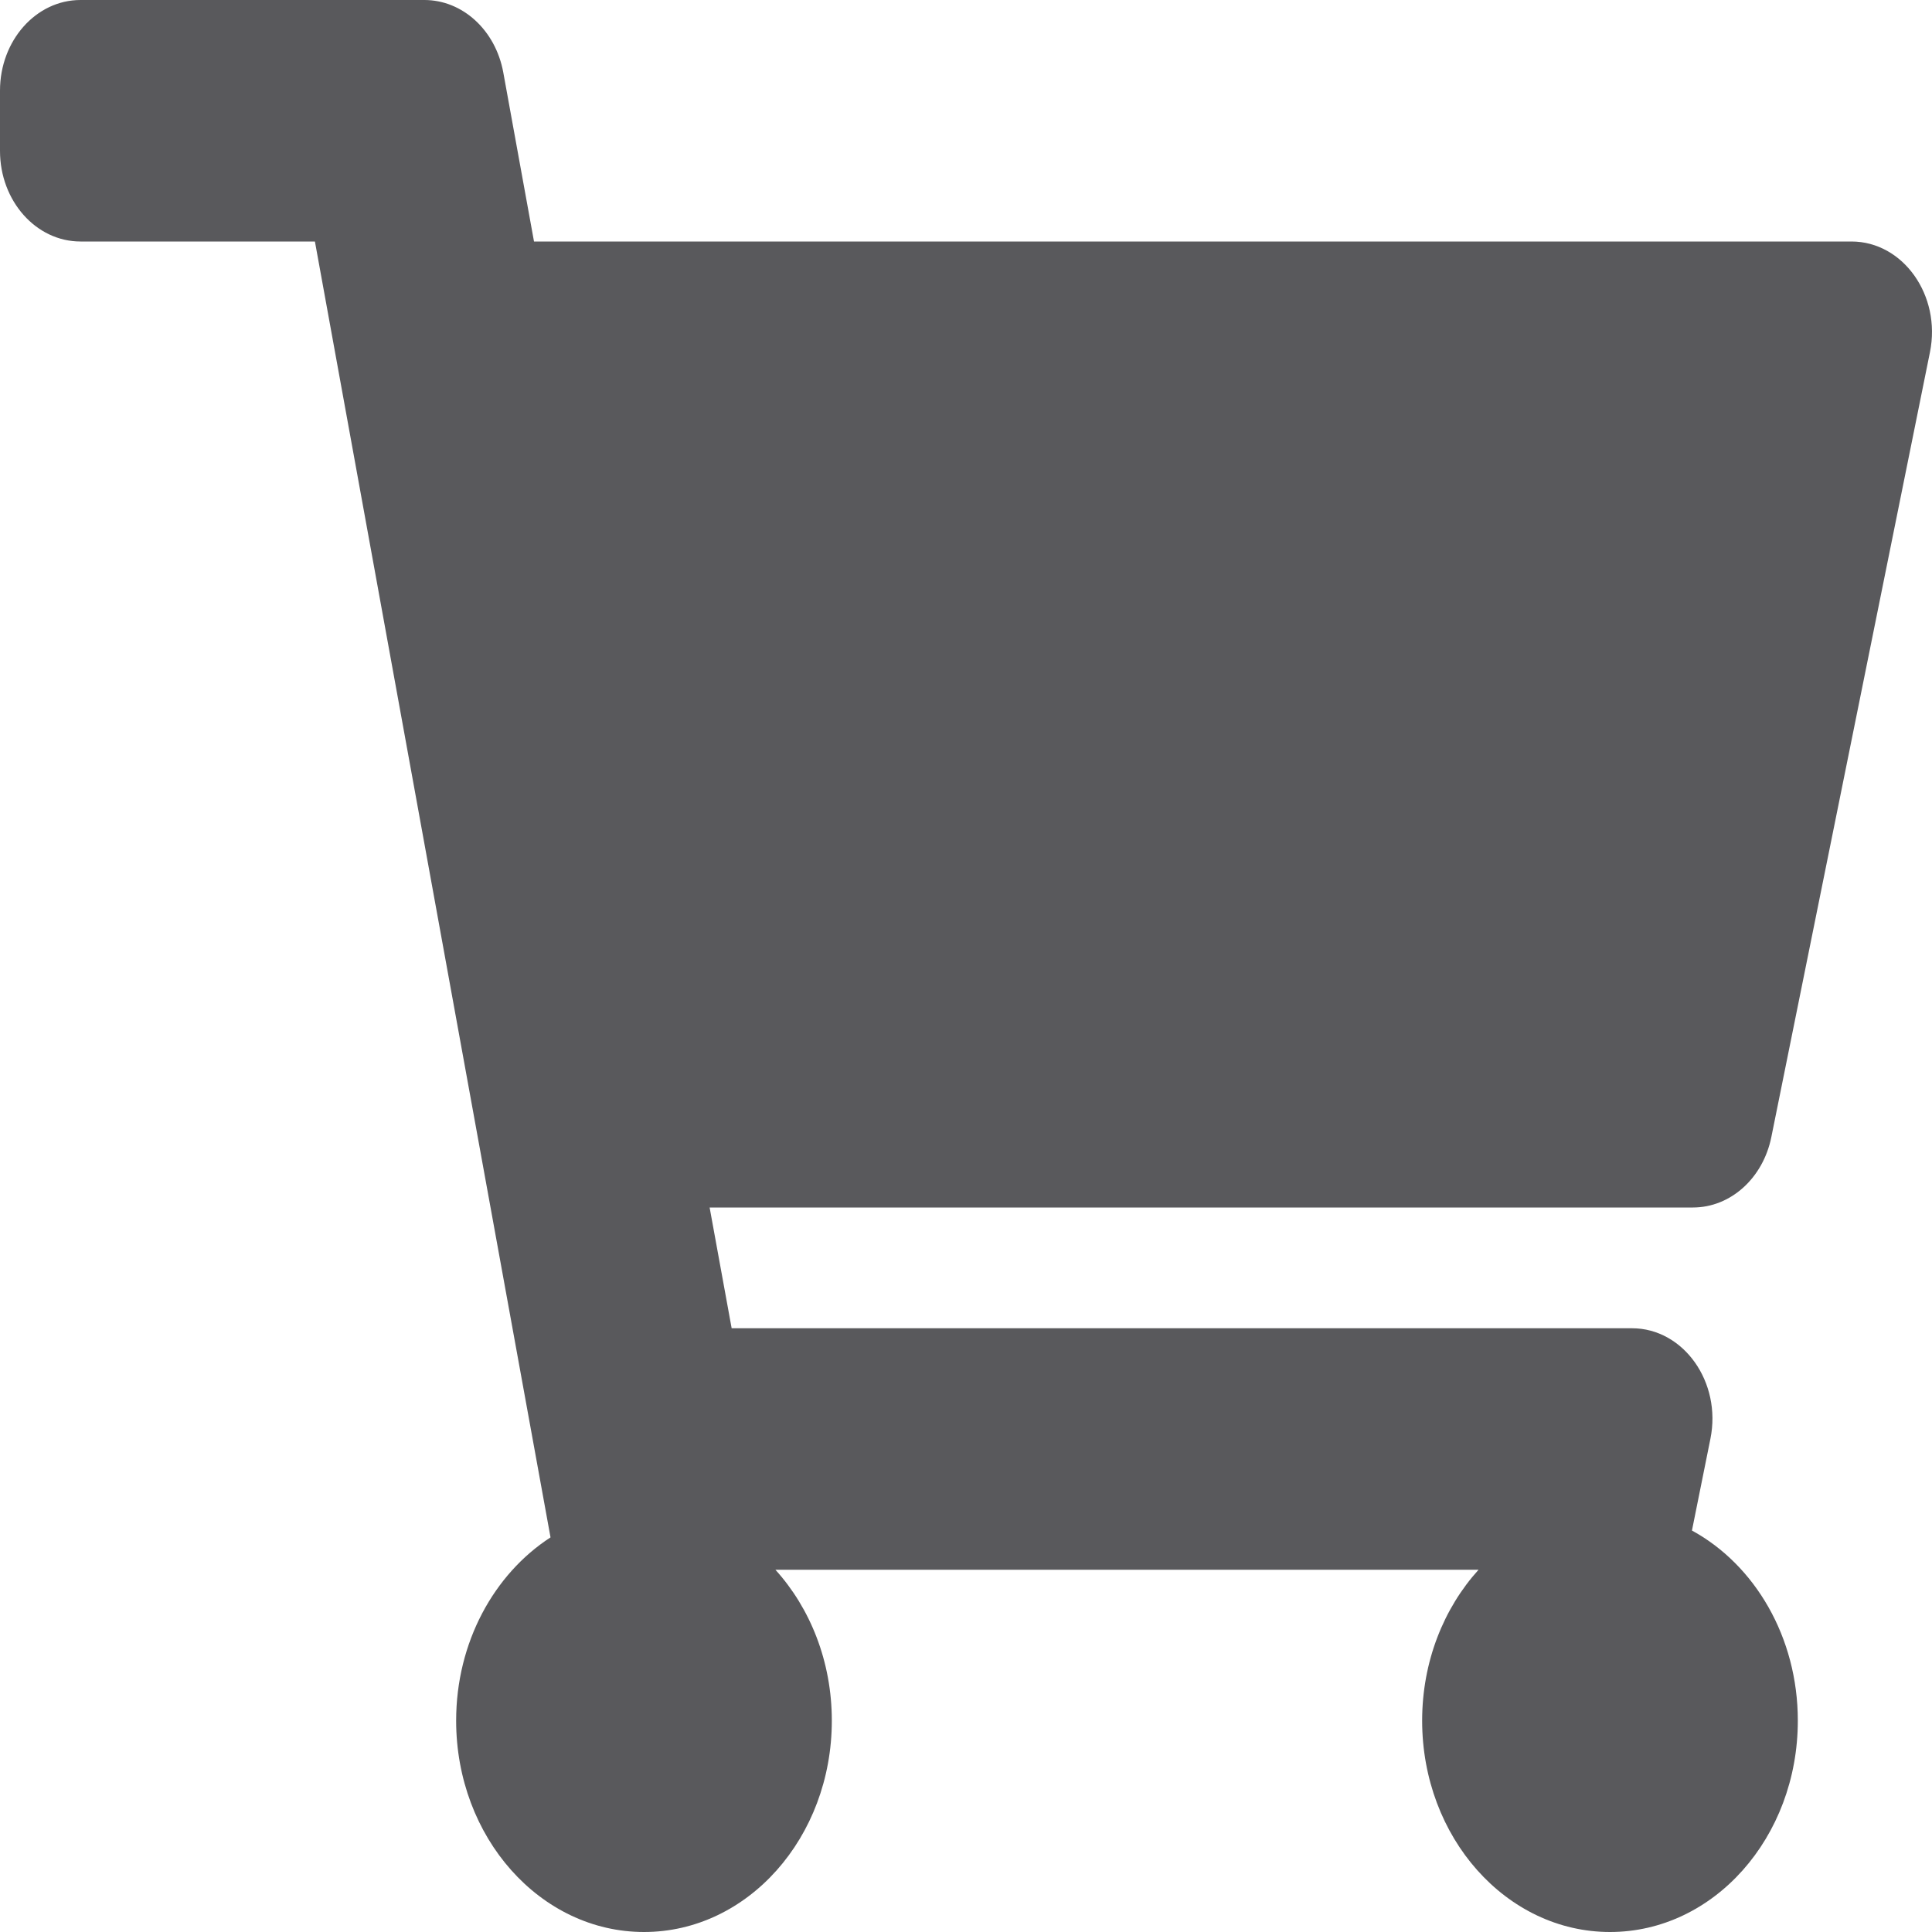 <svg width="20" height="20" viewBox="0 0 20 20" fill="none" xmlns="http://www.w3.org/2000/svg">
<path d="M18.337 11.77L19.979 3.645C20.097 3.059 19.701 2.5 19.166 2.5H5.528L5.21 0.75C5.13 0.313 4.789 0 4.393 0H0.833C0.373 0 0 0.42 0 0.938V1.562C0 2.08 0.373 2.5 0.833 2.5H3.26L5.699 15.915C5.115 16.293 4.722 17.001 4.722 17.812C4.722 19.021 5.593 20 6.667 20C7.741 20 8.611 19.021 8.611 17.812C8.611 17.2 8.387 16.647 8.027 16.25H15.306C14.946 16.647 14.722 17.2 14.722 17.812C14.722 19.021 15.593 20 16.667 20C17.741 20 18.611 19.021 18.611 17.812C18.611 16.946 18.164 16.198 17.515 15.844L17.706 14.895C17.825 14.309 17.428 13.75 16.894 13.75H7.574L7.346 12.5H17.525C17.914 12.5 18.251 12.197 18.337 11.77Z" fill="#59595C"/>
</svg>
